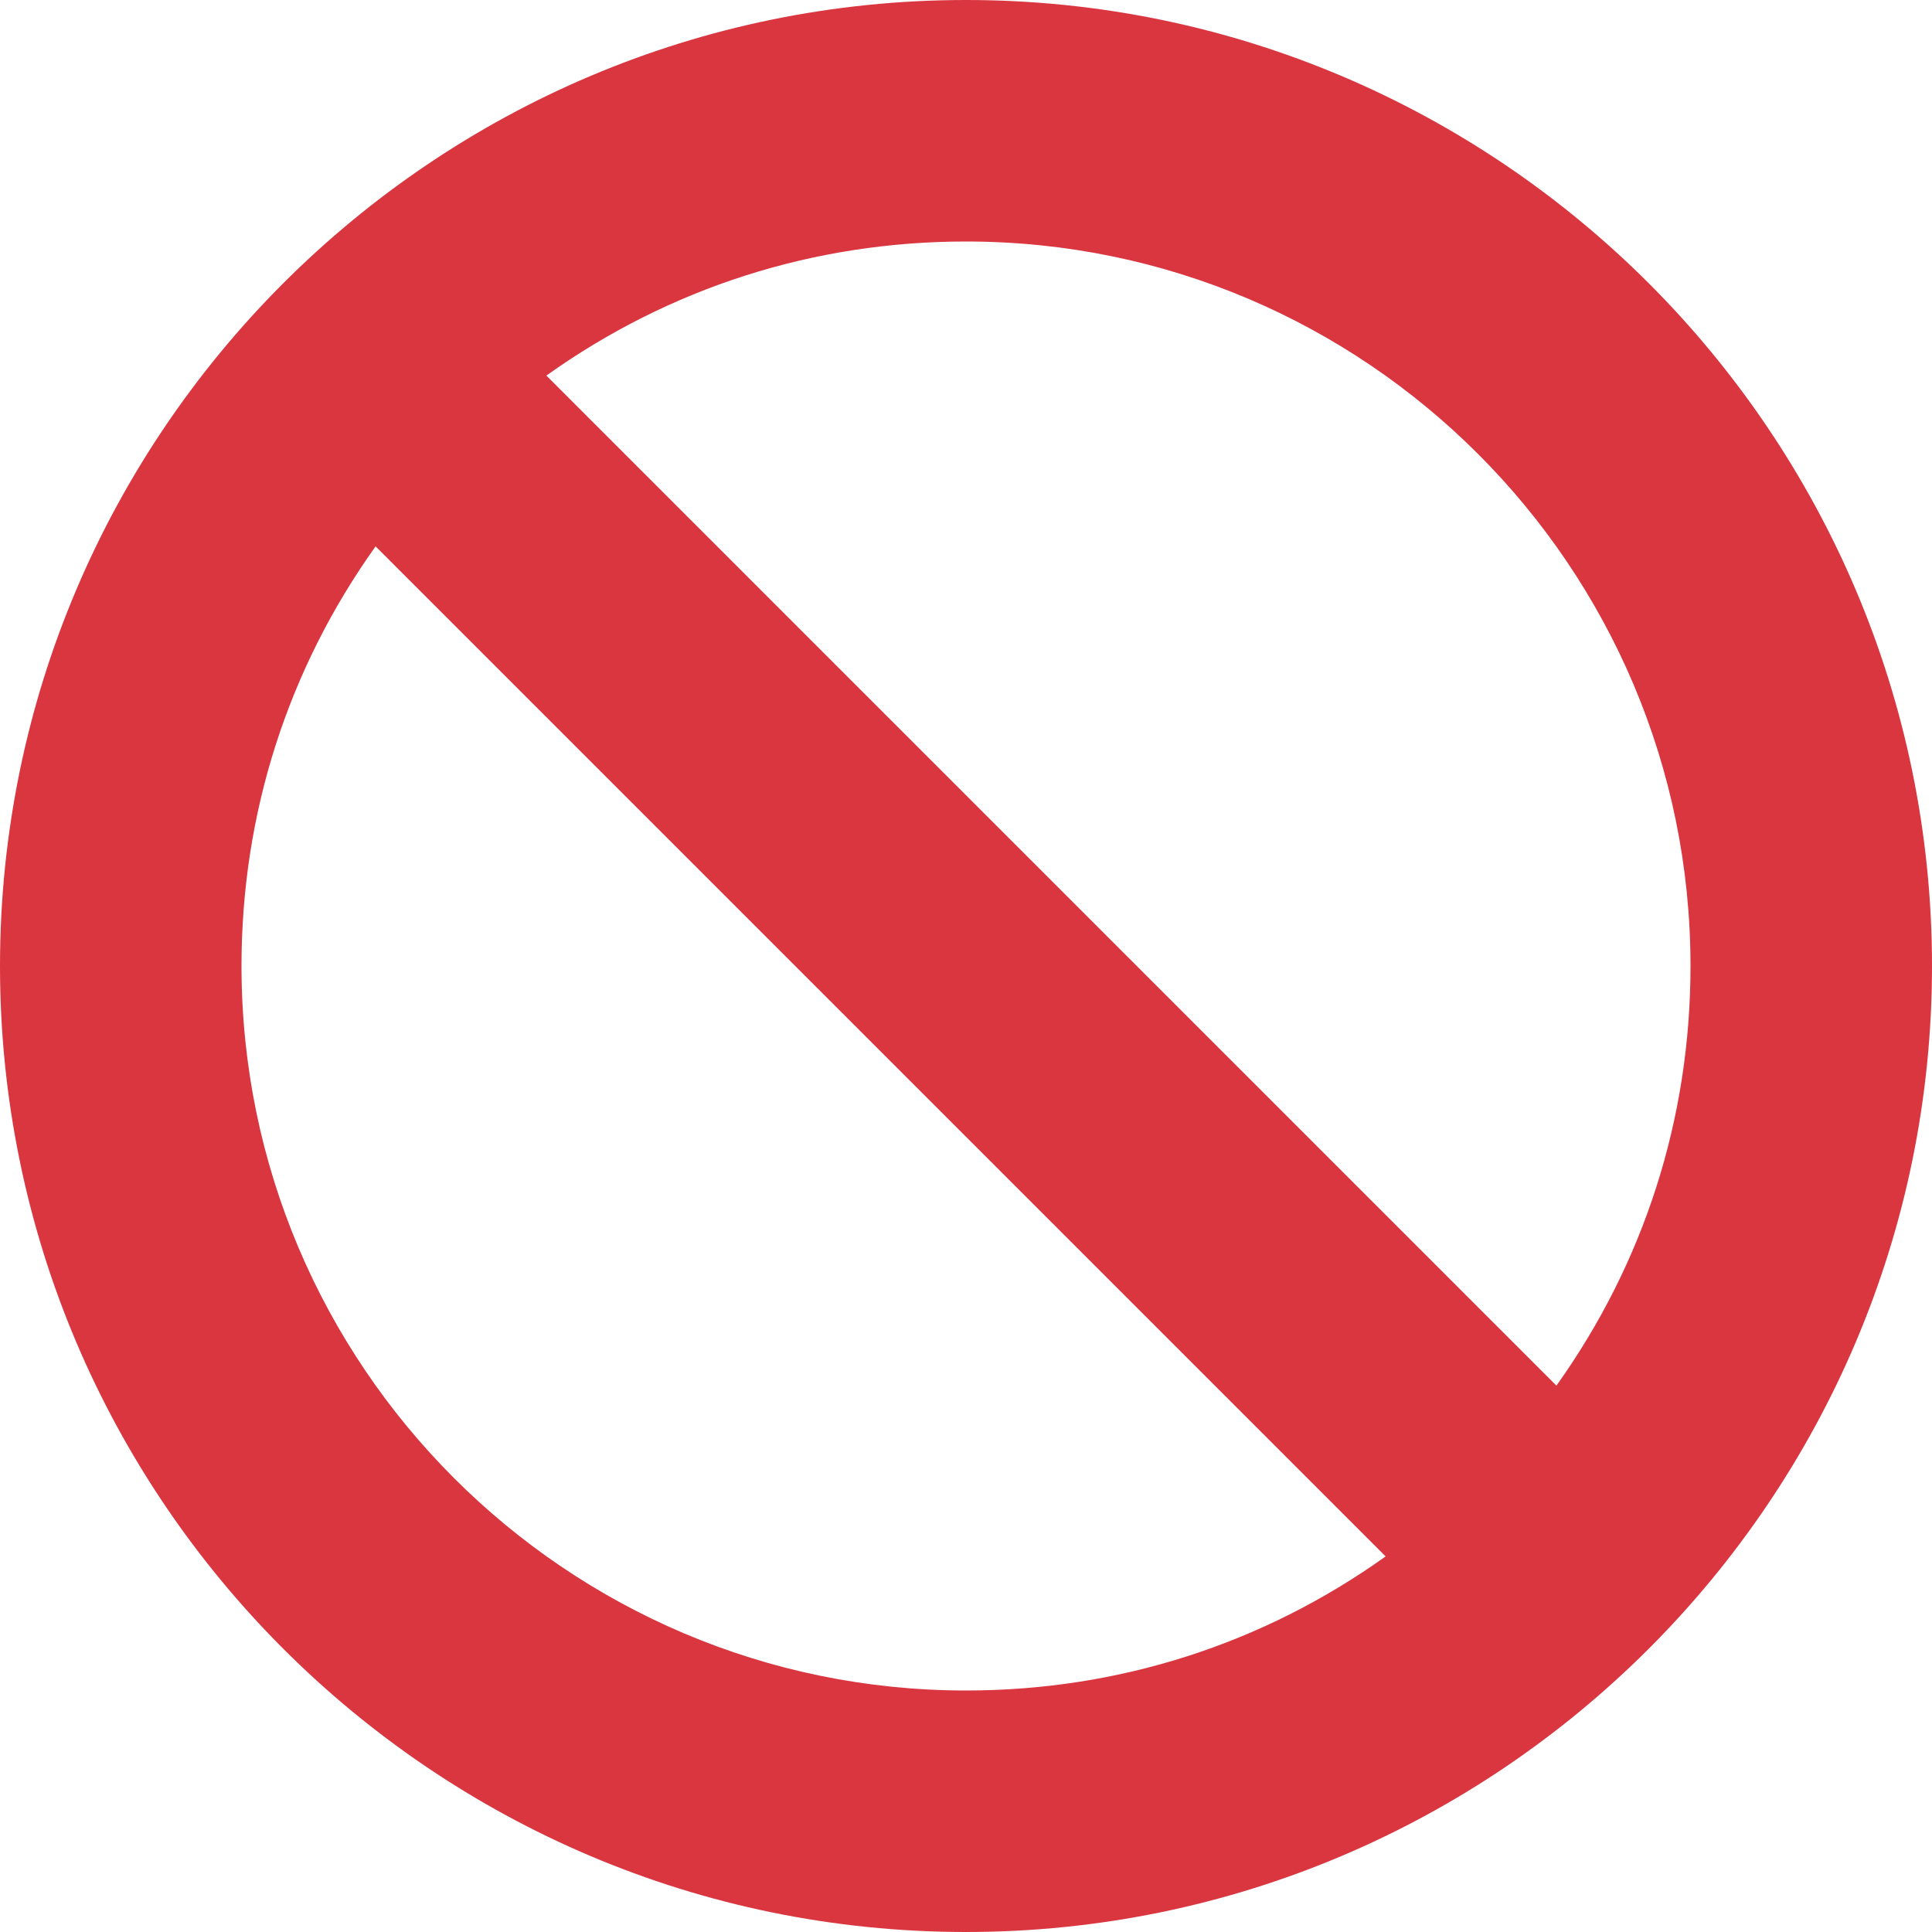 <svg width="20" height="20" viewBox="0 0 20 20" fill="none" xmlns="http://www.w3.org/2000/svg">
<path d="M10 0C4.486 0 0 4.486 0 10C0 15.514 4.486 20 10 20C15.514 20 20 15.514 20 10C20 4.486 15.514 0 10 0ZM10 17.5C5.865 17.5 2.5 14.135 2.5 10C2.5 8.422 2.979 6.93 3.888 5.656L14.344 16.112C13.07 17.021 11.578 17.5 10 17.5ZM16.112 14.344L5.656 3.888C6.93 2.979 8.422 2.5 10 2.5C14.135 2.5 17.5 5.865 17.5 10C17.5 11.578 17.021 13.07 16.112 14.344Z" fill="#DA3640"/>
</svg>
